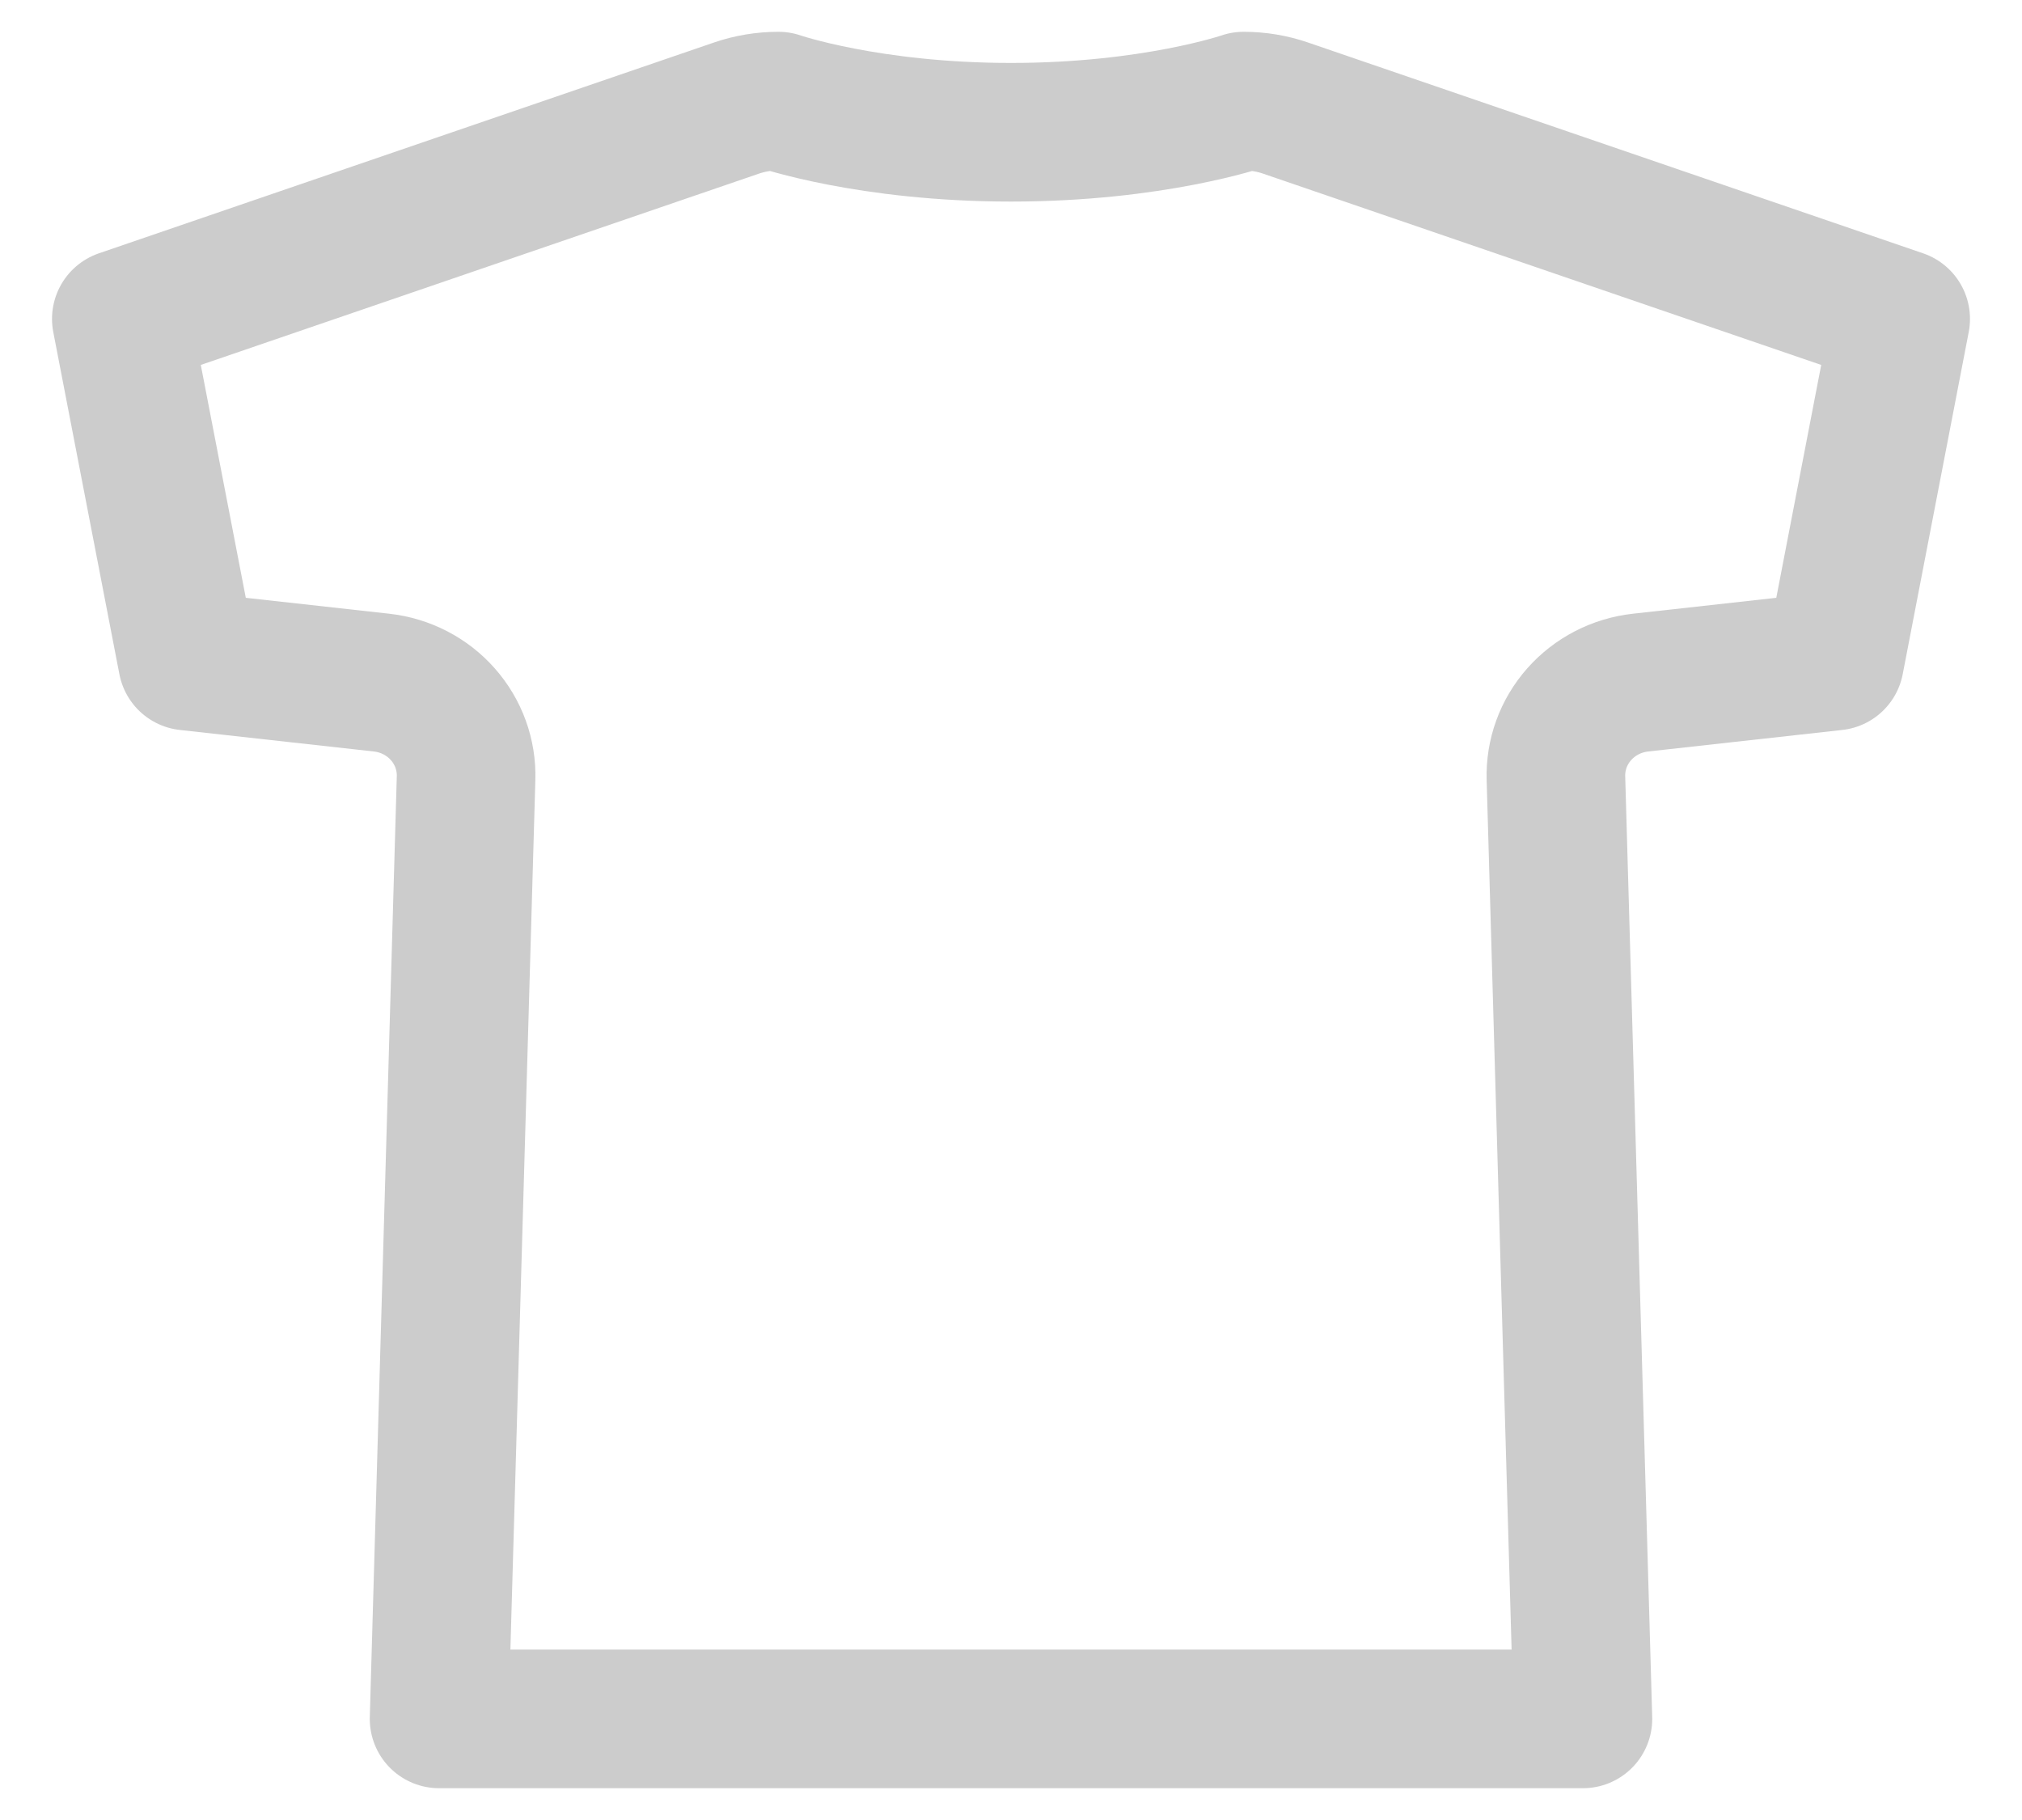 <svg width="20" height="18" viewBox="0 0 20 18" fill="none" xmlns="http://www.w3.org/2000/svg">
<path opacity="0.2" d="M12.301 1C12.301 1 11.406 1.308 10 1.308C8.595 1.308 7.7 1 7.7 1C7.558 1 7.418 1.023 7.284 1.069L1.2 3.154L1.854 6.538L3.774 6.751C4.009 6.777 4.226 6.889 4.38 7.064C4.535 7.239 4.617 7.465 4.61 7.696L4.343 17H15.657L15.39 7.696C15.383 7.465 15.465 7.239 15.62 7.064C15.775 6.889 15.991 6.777 16.227 6.751L18.147 6.538L18.8 3.154L12.716 1.069C12.583 1.023 12.442 1 12.301 1Z" stroke="black" stroke-width="1.371" stroke-linecap="round" stroke-linejoin="round"/>
</svg>
